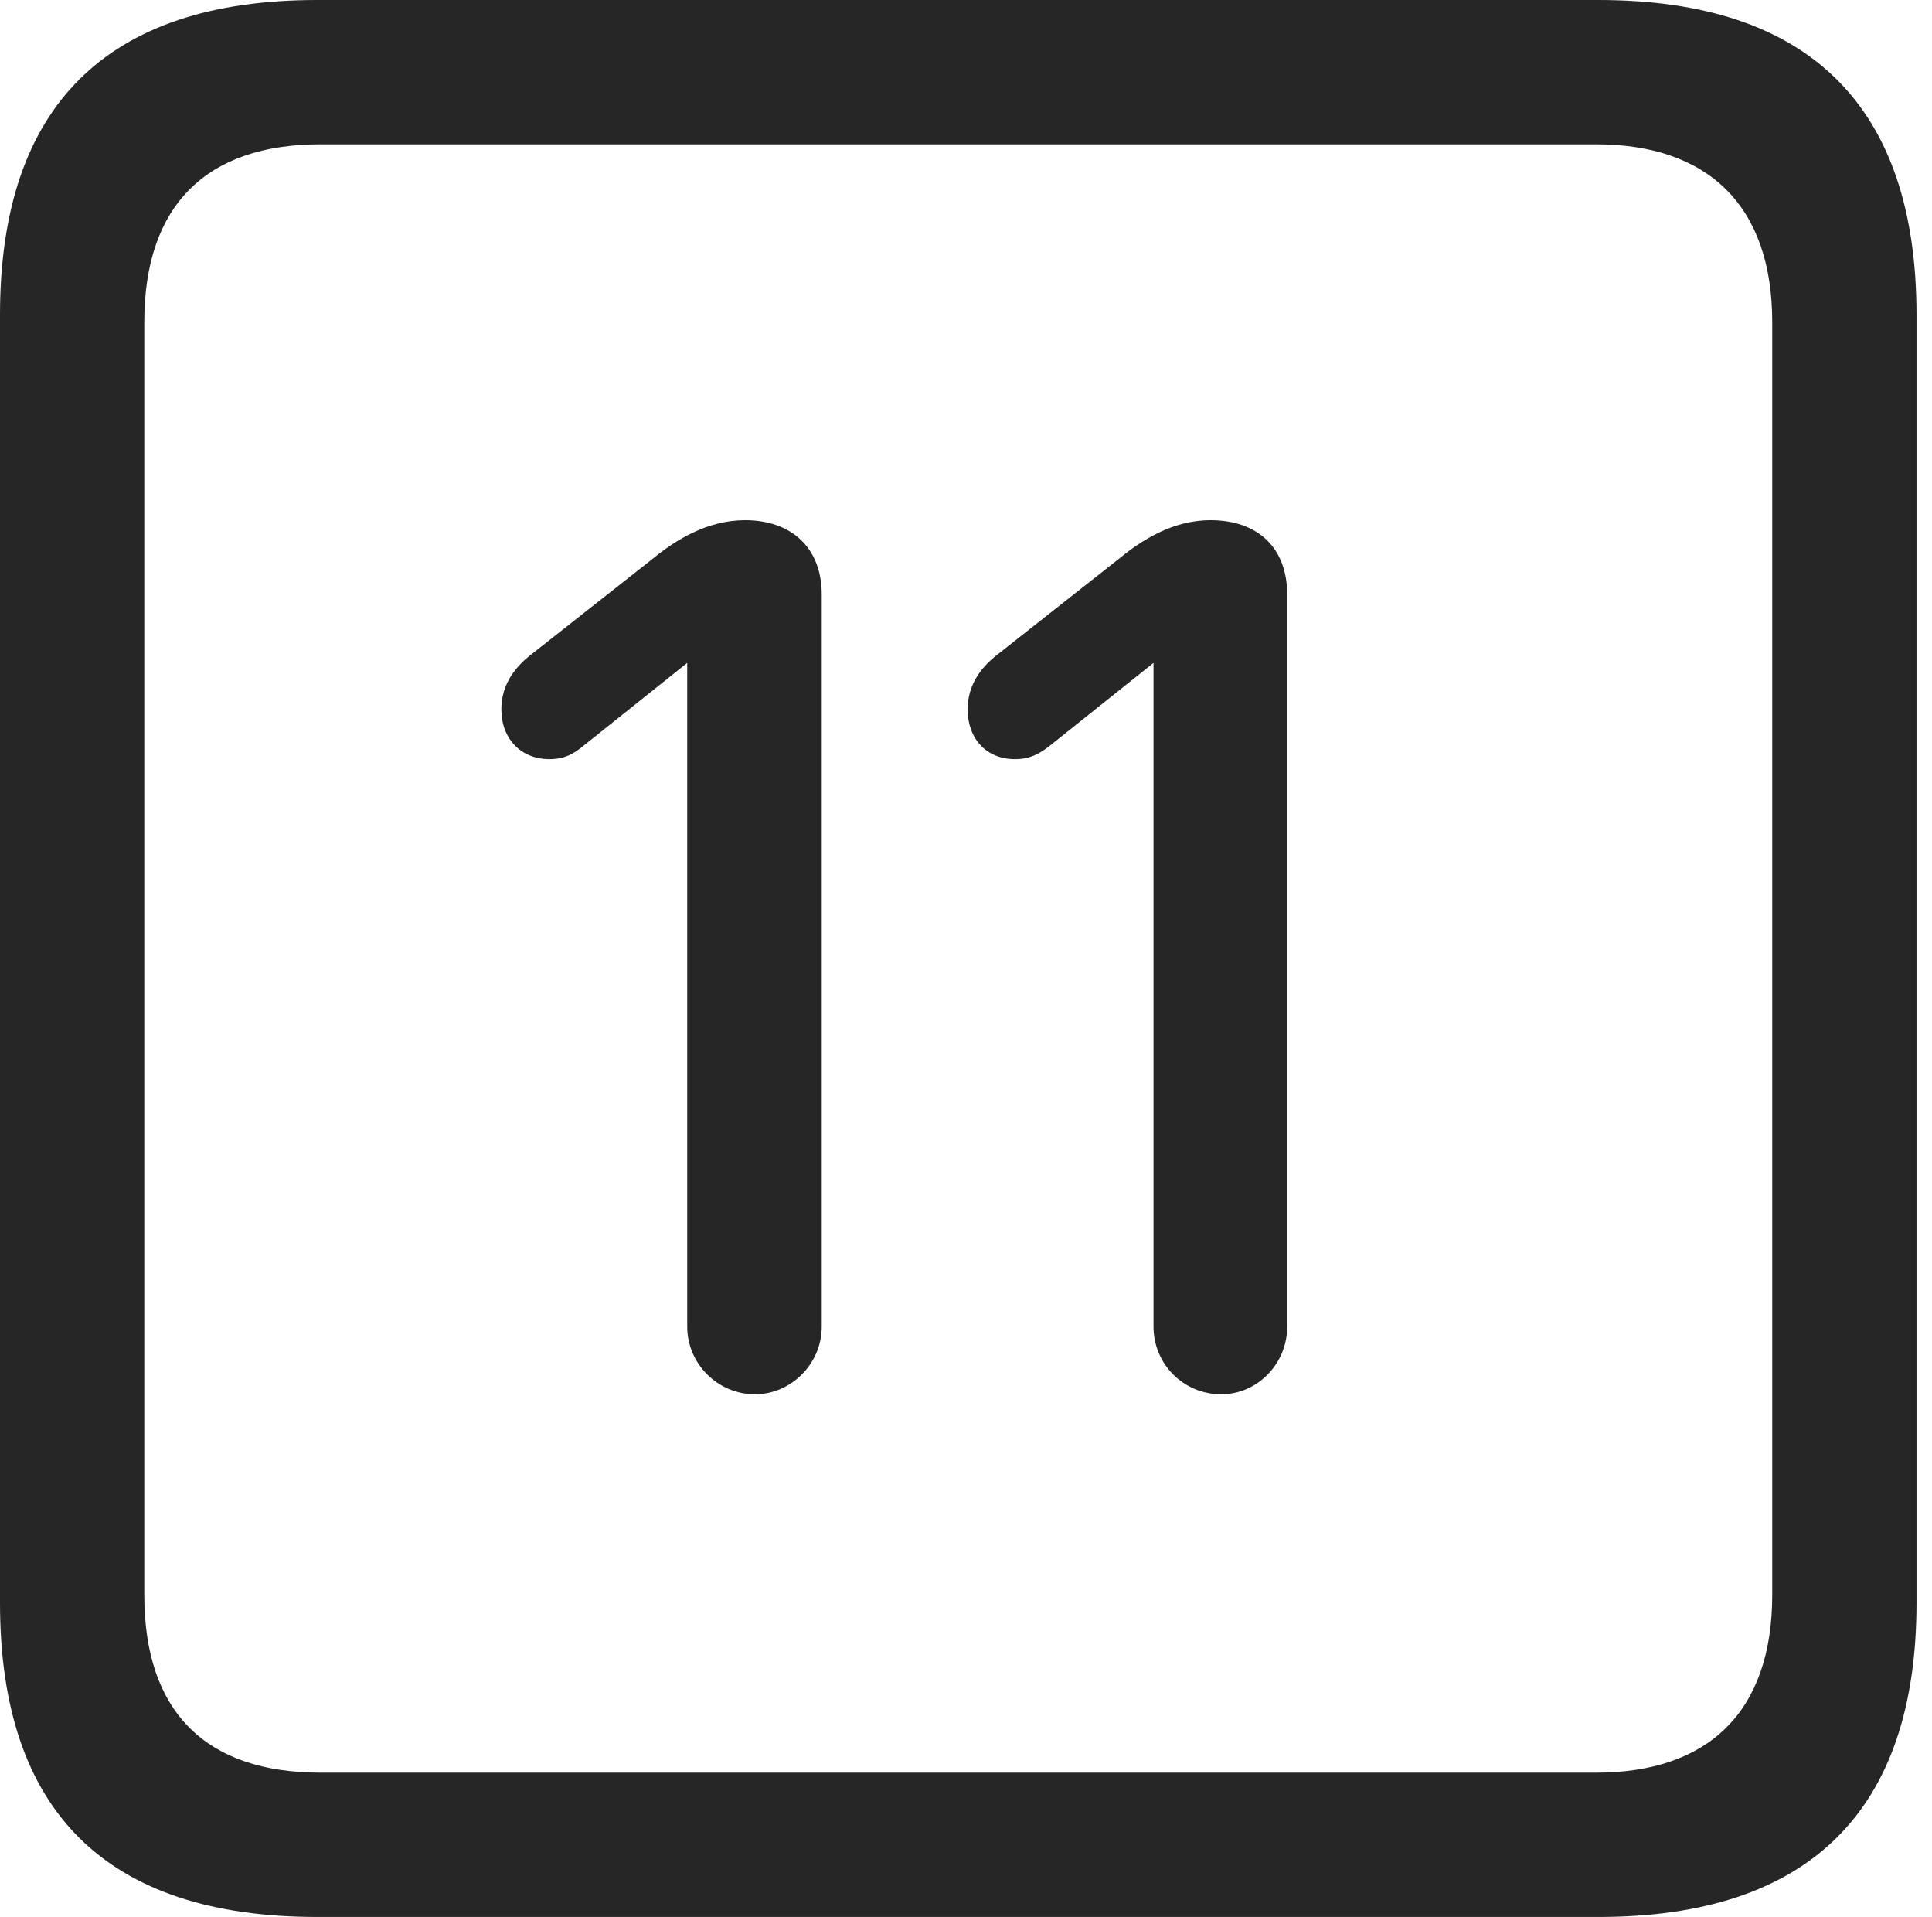 <?xml version="1.0" encoding="UTF-8"?>
<!--Generator: Apple Native CoreSVG 326-->
<!DOCTYPE svg
PUBLIC "-//W3C//DTD SVG 1.1//EN"
       "http://www.w3.org/Graphics/SVG/1.1/DTD/svg11.dtd">
<svg version="1.1" xmlns="http://www.w3.org/2000/svg" xmlns:xlink="http://www.w3.org/1999/xlink" viewBox="0 0 46.289 45.918">
 <g>
  <rect height="45.918" opacity="0" width="46.289" x="0" y="0"/>
  <path d="M7.598 45.918L38.301 45.918C43.359 45.918 45.918 43.359 45.918 38.398L45.918 7.539C45.918 2.559 43.359 0 38.301 0L7.598 0C2.559 0 0 2.539 0 7.539L0 38.398C0 43.398 2.559 45.918 7.598 45.918ZM7.676 42.461C4.941 42.461 3.457 41.016 3.457 38.203L3.457 7.715C3.457 4.922 4.941 3.457 7.676 3.457L38.242 3.457C40.918 3.457 42.461 4.922 42.461 7.715L42.461 38.203C42.461 41.016 40.918 42.461 38.242 42.461Z" fill="black" fill-opacity="0.85"/>
  <path d="M18.086 33.398C18.945 33.398 19.688 32.676 19.688 31.777L19.688 14.238C19.688 13.125 18.965 12.461 17.852 12.461C16.934 12.461 16.172 12.949 15.645 13.379L12.695 15.703C12.305 16.016 12.012 16.426 12.012 16.992C12.012 17.695 12.48 18.184 13.164 18.184C13.516 18.184 13.73 18.066 13.945 17.891L16.465 15.879L16.465 31.777C16.465 32.676 17.207 33.398 18.086 33.398ZM29.258 33.398C30.117 33.398 30.84 32.676 30.84 31.777L30.84 14.238C30.84 13.125 30.137 12.461 29.004 12.461C28.086 12.461 27.344 12.949 26.816 13.379L23.867 15.703C23.477 16.016 23.184 16.426 23.184 16.992C23.184 17.695 23.633 18.184 24.316 18.184C24.668 18.184 24.883 18.066 25.117 17.891L27.637 15.879L27.637 31.777C27.637 32.676 28.359 33.398 29.258 33.398Z" fill="black" fill-opacity="0.85"/>
 </g>
</svg>

